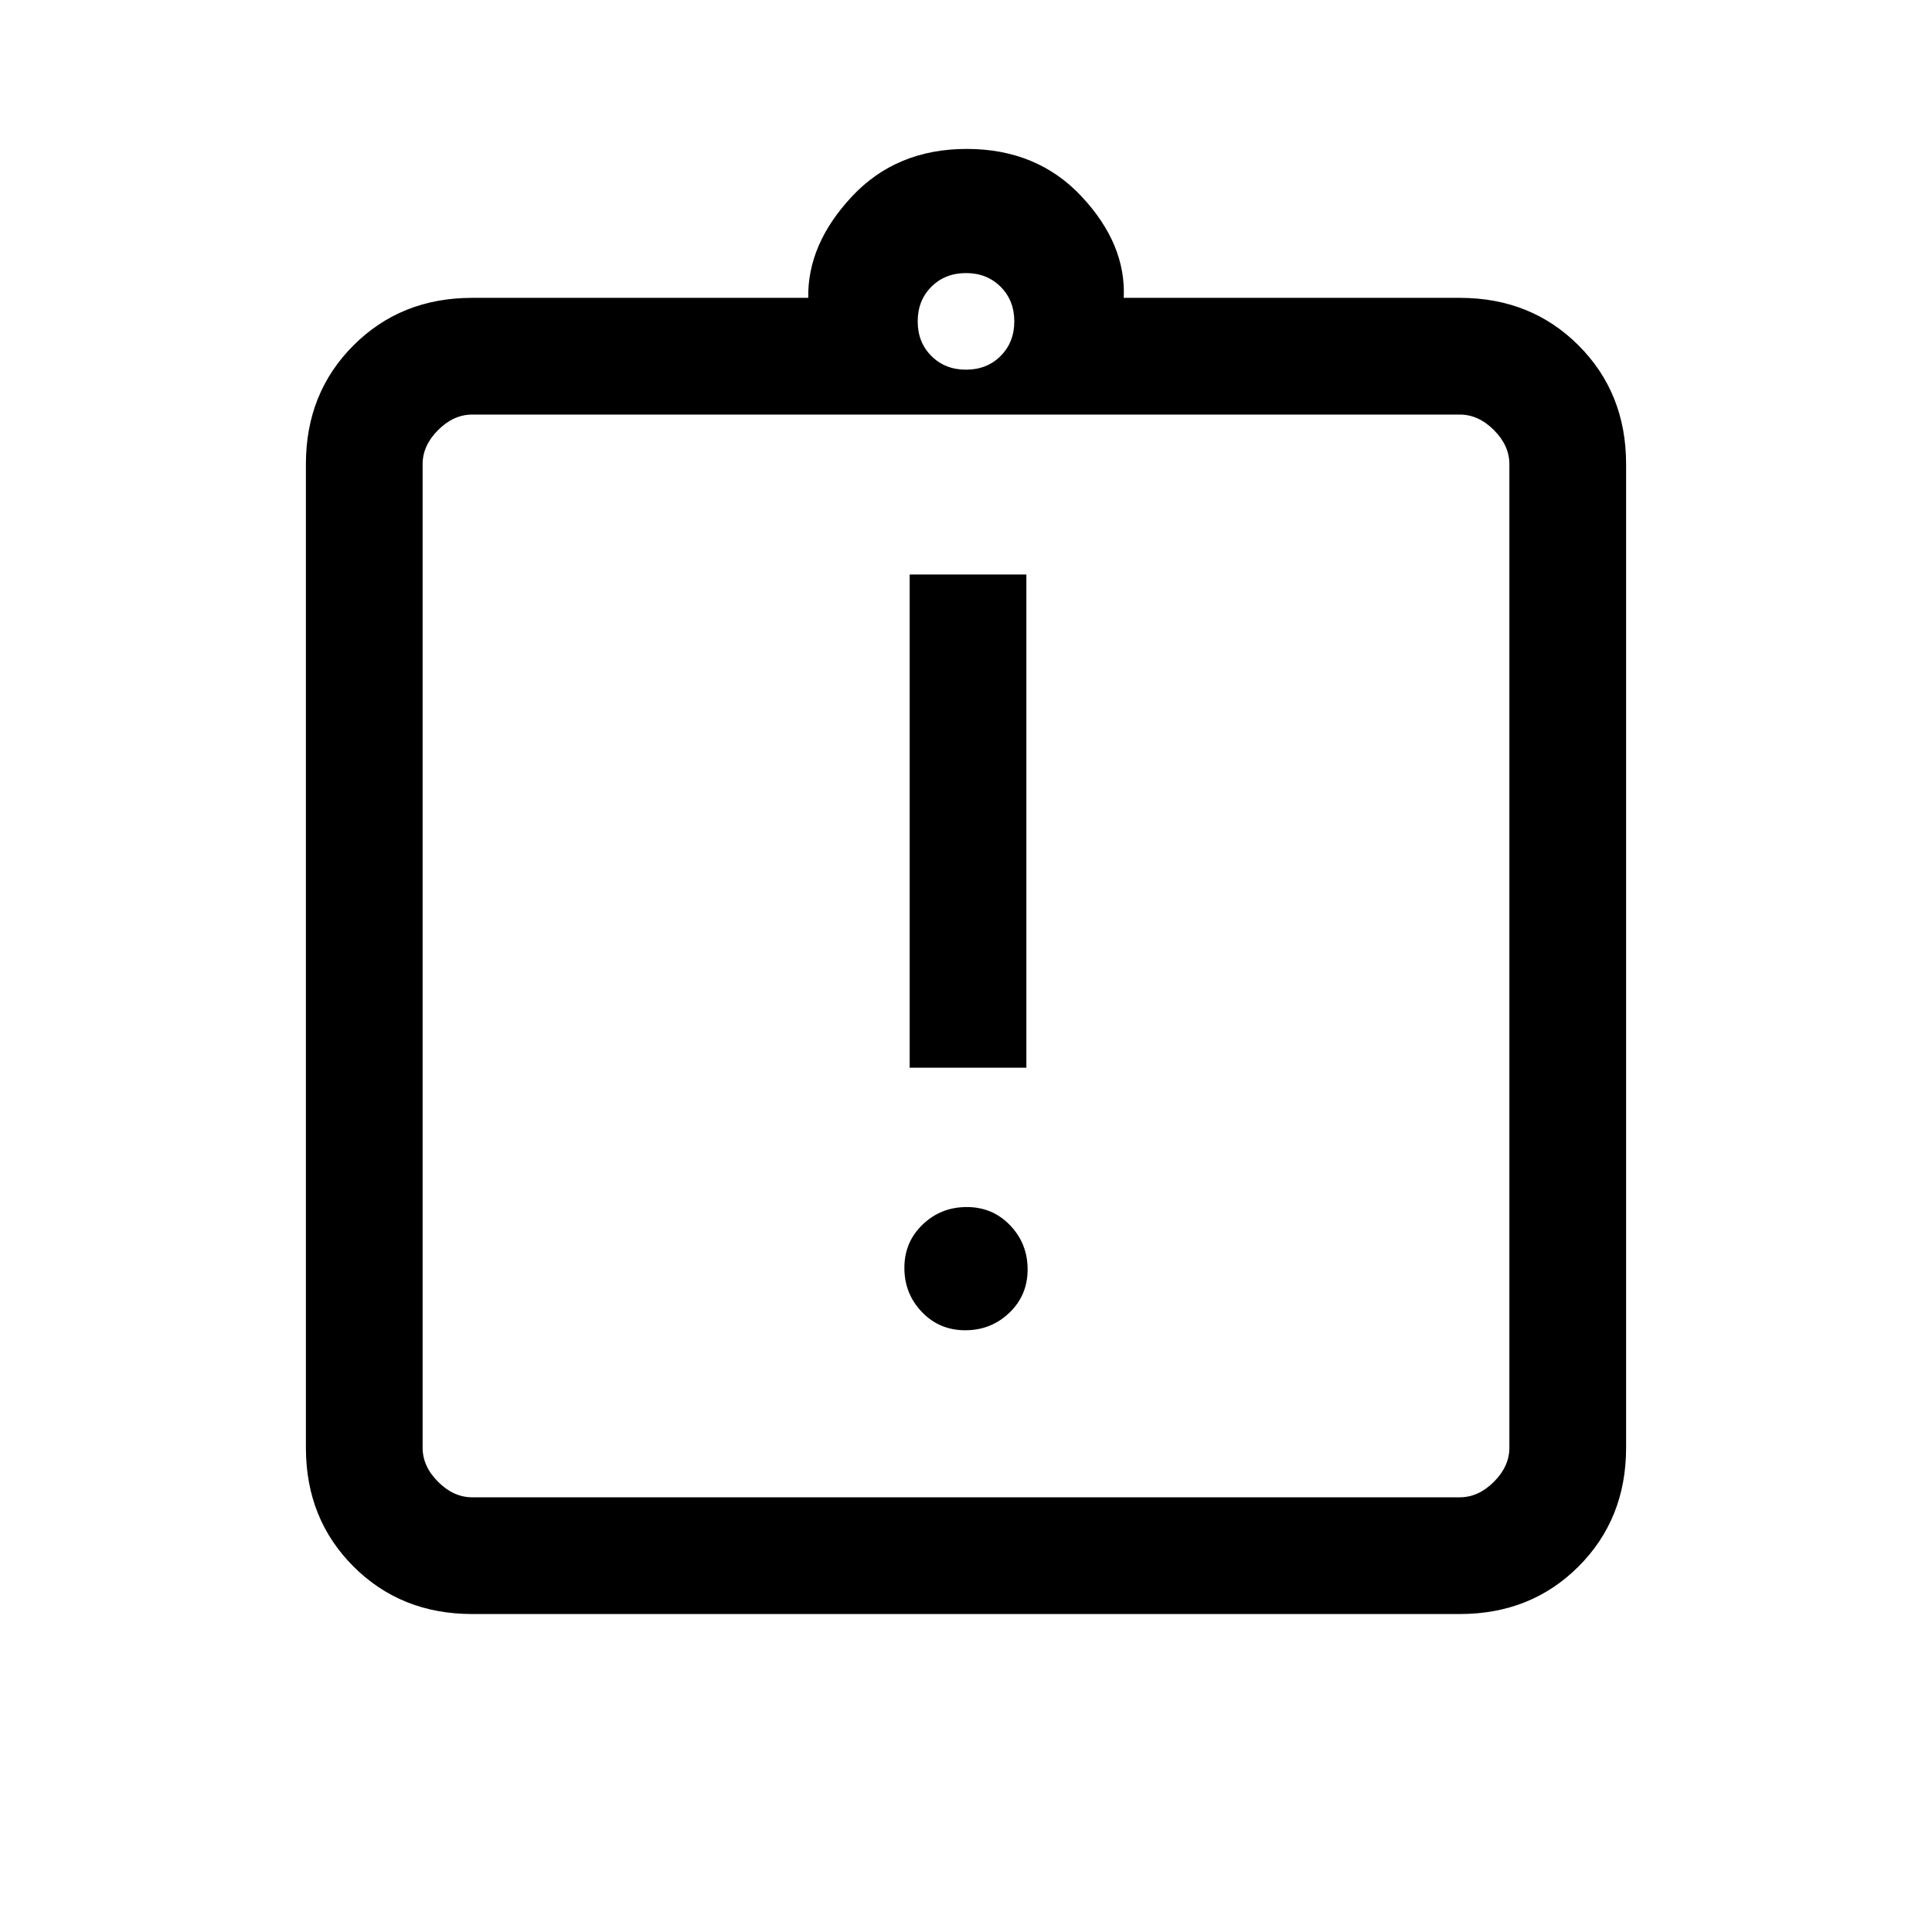 <svg xmlns="http://www.w3.org/2000/svg" height="20" viewBox="0 -960 960 960" width="20"><path d="M479.61-299q12.85 0 21.93-8.69t9.08-21.54q0-12.85-8.7-21.92-8.69-9.08-21.53-9.08-12.85 0-21.93 8.69T449.38-330q0 12.85 8.7 21.92 8.69 9.08 21.53 9.08ZM452-429.46h58v-245.08h-58v245.08ZM234.62-158q-35.36 0-58.99-23.63Q152-205.26 152-240.62v-488.76q0-35.36 23.63-58.99Q199.26-812 234.62-812h167q-.47-26.62 21.65-50.31Q445.38-886 480.38-886t57.12 23.69q22.12 23.69 20.88 50.31h167q35.36 0 58.99 23.63Q808-764.74 808-729.38v488.76q0 35.36-23.63 58.99Q760.74-158 725.38-158H234.62Zm0-58h490.76q9.24 0 16.93-7.69 7.69-7.69 7.69-16.93v-488.76q0-9.24-7.69-16.93-7.69-7.69-16.93-7.69H234.62q-9.24 0-16.93 7.69-7.69 7.69-7.69 16.93v488.76q0 9.24 7.69 16.93 7.69 7.69 16.93 7.69ZM480-776.31q10.4 0 17.2-6.8 6.8-6.8 6.8-17.2 0-10.4-6.8-17.2-6.8-6.8-17.2-6.8-10.4 0-17.2 6.8-6.8 6.8-6.8 17.2 0 10.4 6.8 17.2 6.8 6.8 17.2 6.8ZM210-216v-538 538Z"/></svg>